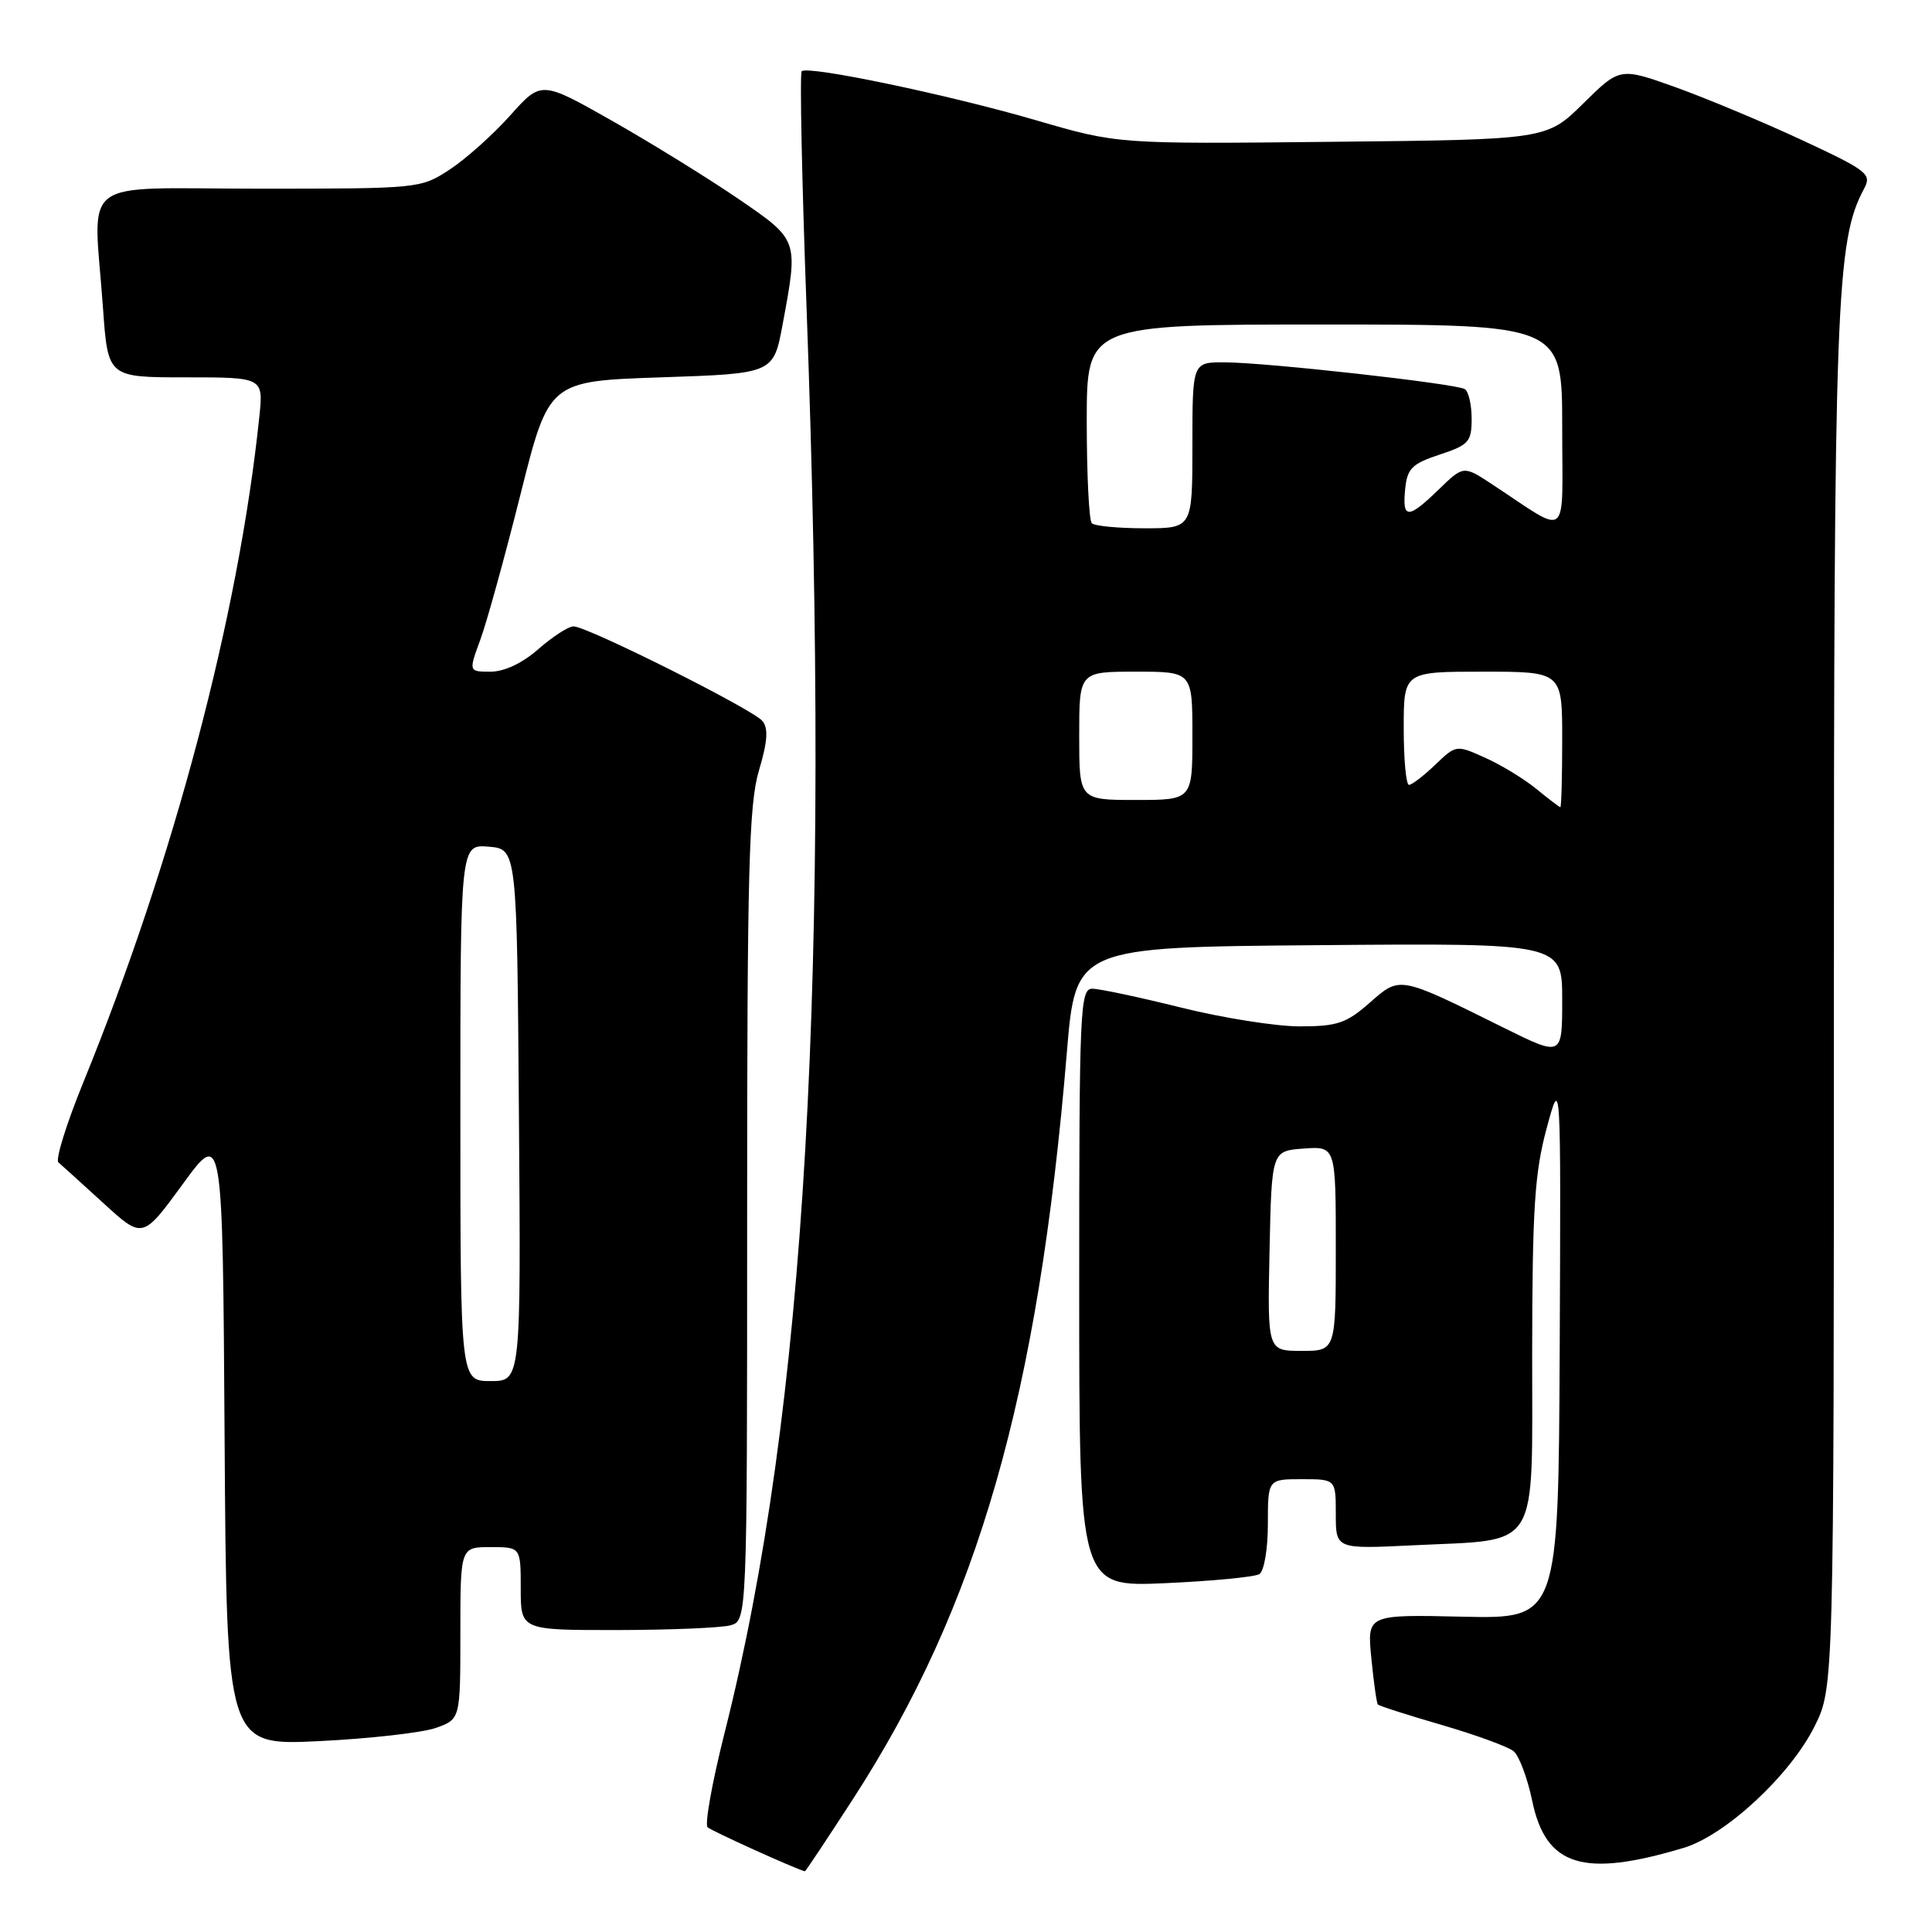 <?xml version="1.0" encoding="UTF-8" standalone="no"?>
<!DOCTYPE svg PUBLIC "-//W3C//DTD SVG 1.1//EN" "http://www.w3.org/Graphics/SVG/1.1/DTD/svg11.dtd" >
<svg xmlns="http://www.w3.org/2000/svg" xmlns:xlink="http://www.w3.org/1999/xlink" version="1.1" viewBox="0 0 256 256">
 <g >
 <path fill="currentColor"
d=" M 113.00 238.42 C 129.60 212.79 137.57 185.02 141.36 139.50 C 142.52 125.50 142.52 125.50 174.76 125.24 C 207.00 124.97 207.00 124.97 207.00 132.50 C 207.00 140.02 207.00 140.02 199.25 136.18 C 185.27 129.25 185.55 129.31 181.48 132.88 C 178.39 135.59 177.19 136.00 172.21 136.00 C 169.07 136.00 162.00 134.88 156.50 133.51 C 151.00 132.14 145.71 131.02 144.75 131.01 C 143.11 131.00 143.00 133.55 143.00 170.64 C 143.00 210.28 143.00 210.28 154.37 209.78 C 160.63 209.50 166.25 208.96 166.87 208.58 C 167.50 208.19 168.00 205.27 168.00 201.94 C 168.00 196.00 168.00 196.00 172.50 196.00 C 177.00 196.00 177.00 196.00 177.00 200.63 C 177.00 205.26 177.00 205.26 187.25 204.76 C 204.25 203.92 203.00 205.94 203.02 179.27 C 203.04 160.11 203.35 155.39 204.94 149.50 C 206.83 142.50 206.83 142.50 206.67 178.50 C 206.50 214.50 206.50 214.50 193.82 214.22 C 181.14 213.93 181.14 213.93 181.71 219.72 C 182.02 222.90 182.41 225.66 182.57 225.85 C 182.73 226.04 186.54 227.26 191.05 228.57 C 195.55 229.88 199.84 231.45 200.57 232.05 C 201.29 232.66 202.40 235.61 203.02 238.60 C 204.83 247.31 209.76 248.85 223.10 244.85 C 228.63 243.19 237.20 235.24 240.43 228.77 C 243.00 223.61 243.00 223.61 243.00 132.89 C 243.00 39.76 243.29 31.93 247.00 25.00 C 248.04 23.06 247.47 22.62 238.81 18.58 C 233.69 16.20 226.16 13.05 222.08 11.58 C 214.65 8.92 214.65 8.92 209.79 13.71 C 204.93 18.50 204.93 18.50 176.51 18.79 C 148.10 19.09 148.10 19.09 137.30 15.94 C 125.68 12.55 107.02 8.65 106.23 9.44 C 105.96 9.71 106.25 23.78 106.87 40.71 C 110.12 129.02 106.79 186.93 96.01 229.62 C 94.37 236.11 93.36 241.74 93.76 242.12 C 94.30 242.62 105.16 247.54 106.65 247.96 C 106.73 247.98 109.59 243.69 113.00 238.42 Z  M 57.75 228.96 C 61.00 227.80 61.00 227.80 61.00 216.40 C 61.00 205.00 61.00 205.00 65.00 205.00 C 69.00 205.00 69.00 205.00 69.00 210.50 C 69.00 216.00 69.00 216.00 81.75 215.99 C 88.76 215.98 95.51 215.70 96.75 215.37 C 99.00 214.77 99.00 214.77 99.00 161.06 C 99.00 115.31 99.23 106.59 100.56 102.11 C 101.71 98.25 101.83 96.50 101.02 95.53 C 99.74 93.98 77.81 83.00 76.00 83.00 C 75.32 83.00 73.23 84.35 71.35 86.00 C 69.22 87.87 66.83 89.00 65.01 89.00 C 62.09 89.00 62.09 89.00 63.65 84.75 C 64.51 82.41 66.90 73.75 68.97 65.50 C 72.73 50.50 72.73 50.50 87.61 50.00 C 102.49 49.50 102.49 49.50 103.70 43.00 C 105.80 31.68 105.86 31.84 97.75 26.29 C 93.76 23.57 86.27 18.94 81.11 16.01 C 71.72 10.69 71.72 10.69 67.61 15.29 C 65.35 17.82 61.75 21.04 59.61 22.45 C 55.75 24.98 55.58 25.00 34.36 25.00 C 9.91 25.00 12.39 23.11 13.65 40.85 C 14.30 50.00 14.30 50.00 24.60 50.00 C 34.91 50.00 34.91 50.00 34.36 55.25 C 31.62 81.54 23.04 113.98 11.03 143.44 C 8.80 148.91 7.32 153.67 7.74 154.02 C 8.16 154.38 10.84 156.81 13.70 159.42 C 18.90 164.18 18.90 164.18 24.20 156.92 C 29.50 149.65 29.50 149.65 29.76 190.48 C 30.02 231.30 30.02 231.30 42.26 230.71 C 48.99 230.38 55.96 229.59 57.75 228.96 Z  M 168.22 165.75 C 168.50 152.50 168.50 152.50 172.75 152.19 C 177.00 151.89 177.00 151.89 177.00 165.44 C 177.00 179.00 177.00 179.00 172.47 179.00 C 167.94 179.00 167.94 179.00 168.22 165.75 Z  M 203.58 104.54 C 201.97 103.22 198.92 101.36 196.80 100.41 C 192.95 98.68 192.95 98.68 190.17 101.34 C 188.64 102.80 187.08 104.00 186.70 104.00 C 186.31 104.00 186.00 100.62 186.00 96.50 C 186.00 89.00 186.00 89.00 196.50 89.00 C 207.00 89.00 207.00 89.00 207.00 98.00 C 207.00 102.95 206.89 106.98 206.75 106.96 C 206.61 106.94 205.18 105.85 203.58 104.54 Z  M 143.00 97.50 C 143.00 89.00 143.00 89.00 150.50 89.00 C 158.00 89.00 158.00 89.00 158.00 97.50 C 158.00 106.00 158.00 106.00 150.50 106.00 C 143.00 106.00 143.00 106.00 143.00 97.50 Z  M 144.67 69.33 C 144.30 68.97 144.00 62.89 144.00 55.83 C 144.00 43.00 144.00 43.00 175.50 43.00 C 207.00 43.00 207.00 43.00 207.00 56.62 C 207.00 71.93 208.12 71.01 197.71 64.17 C 193.92 61.68 193.92 61.68 190.66 64.84 C 186.57 68.81 185.79 68.80 186.19 64.83 C 186.46 62.08 187.07 61.46 190.75 60.24 C 194.63 58.96 195.00 58.54 195.00 55.48 C 195.00 53.63 194.59 51.87 194.10 51.56 C 192.91 50.83 167.73 48.02 162.25 48.01 C 158.00 48.00 158.00 48.00 158.00 59.00 C 158.00 70.00 158.00 70.00 151.67 70.00 C 148.18 70.00 145.03 69.70 144.67 69.33 Z  M 61.00 147.44 C 61.00 111.88 61.00 111.88 64.75 112.19 C 68.50 112.50 68.50 112.50 68.76 147.75 C 69.03 183.00 69.03 183.00 65.01 183.00 C 61.00 183.00 61.00 183.00 61.00 147.44 Z "/>
</g>
</svg>
